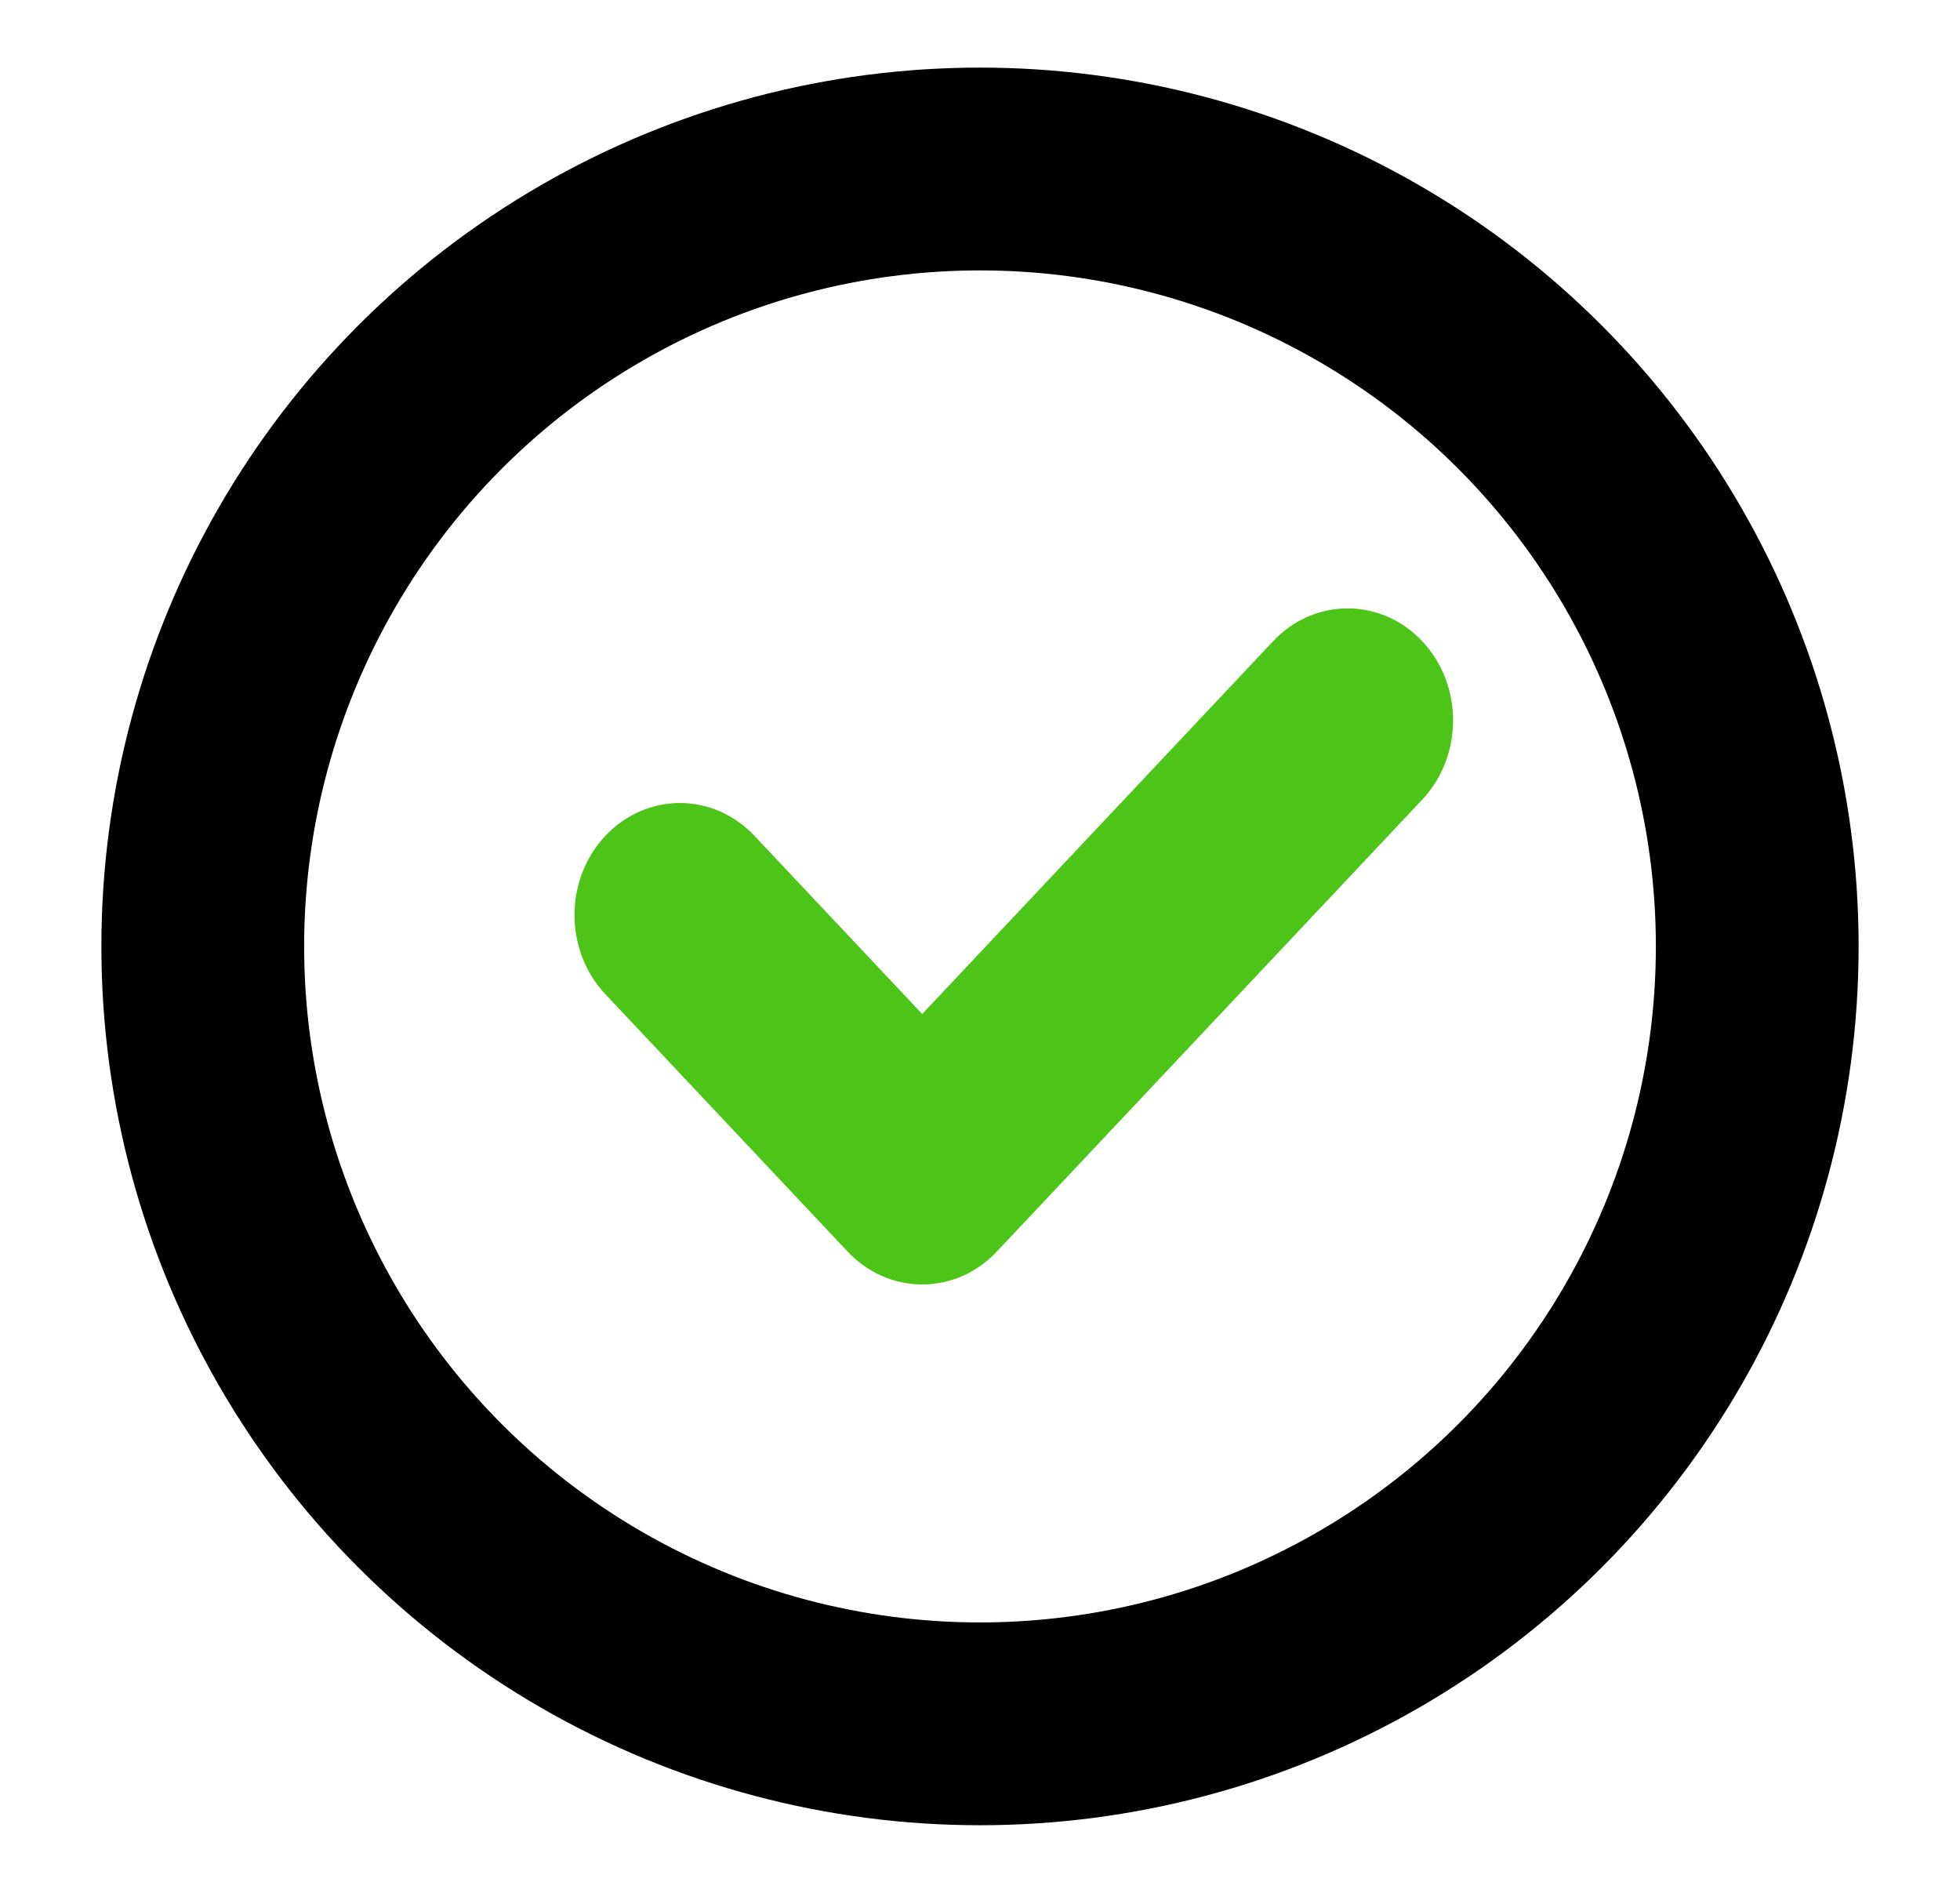 <svg width="29" height="28" viewBox="0 0 29 28" fill="none" xmlns="http://www.w3.org/2000/svg">
<circle cx="14.5" cy="14" r="11.5" stroke="black" stroke-width="3"/>
<path fill-rule="evenodd" clip-rule="evenodd" d="M21.043 9.485C21.652 10.132 21.652 11.181 21.043 11.829L14.748 18.515C14.139 19.162 13.151 19.162 12.542 18.515L8.957 14.707C8.348 14.06 8.348 13.011 8.957 12.364C9.566 11.717 10.554 11.717 11.163 12.364L13.645 15L18.837 9.485C19.446 8.838 20.434 8.838 21.043 9.485Z" fill="#4DC518"/>
</svg>
